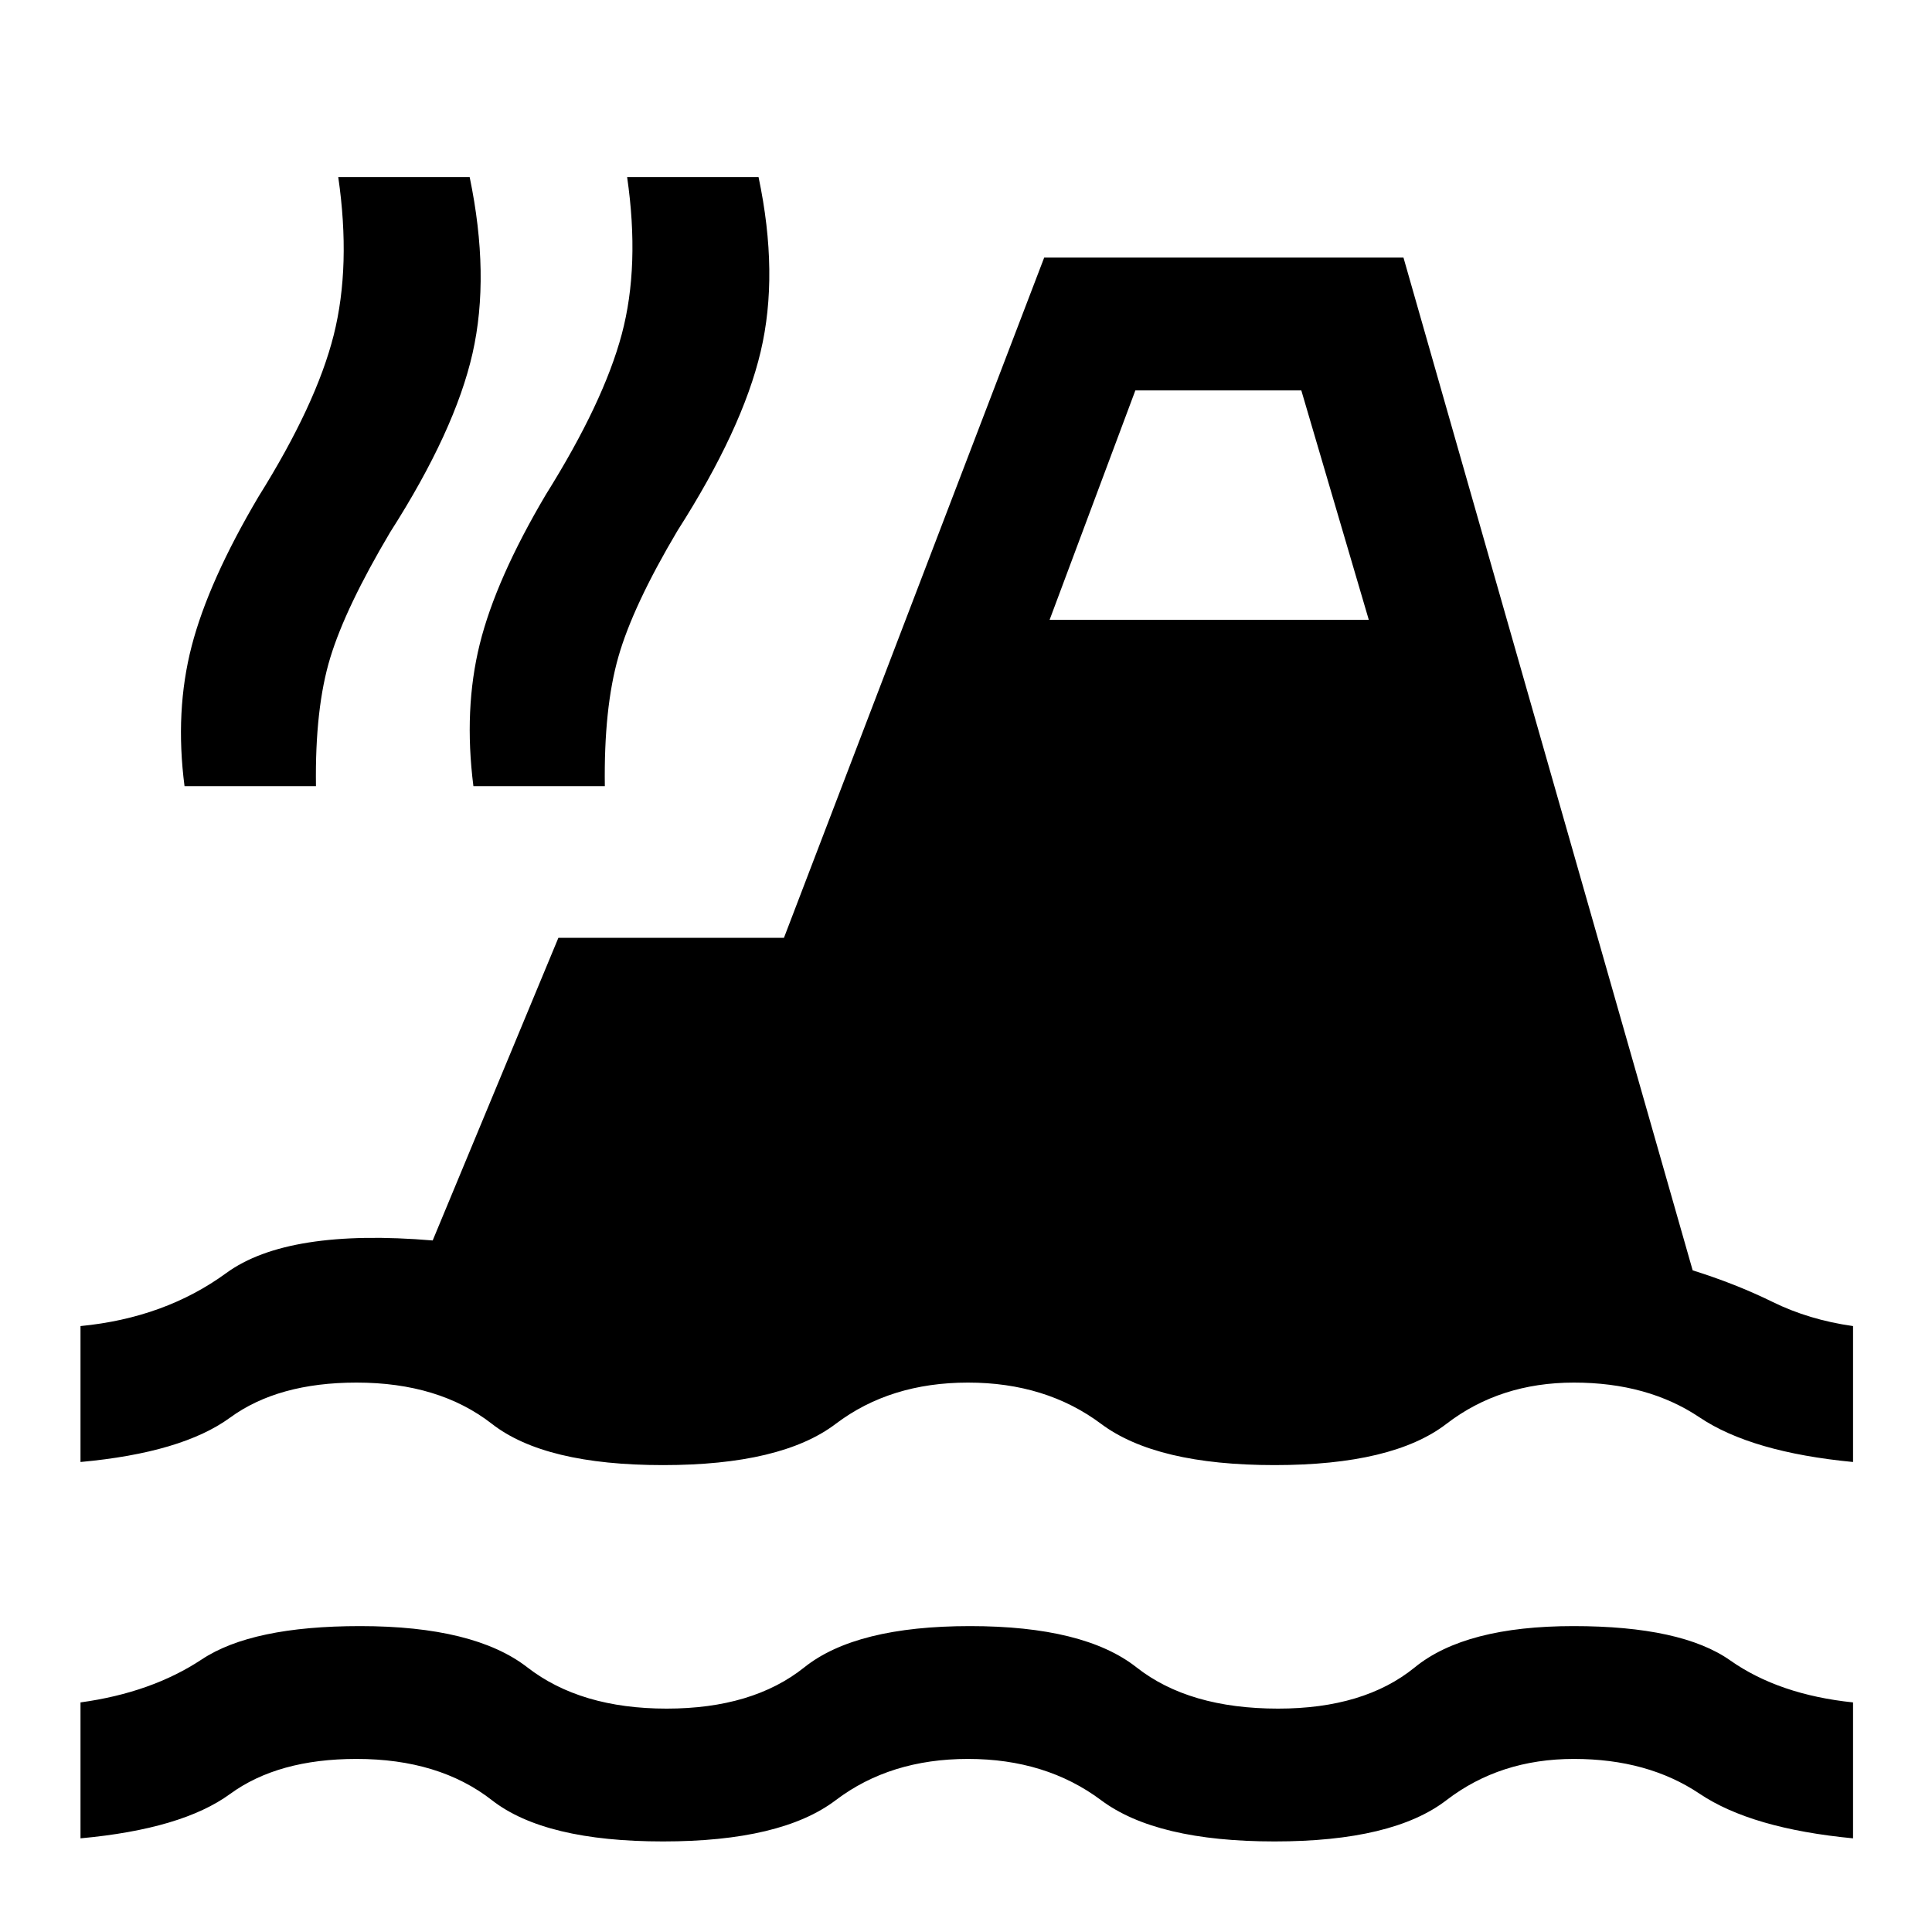 <svg xmlns="http://www.w3.org/2000/svg" height="24" viewBox="0 -960 960 960" width="24"><path d="M40-46.54v-67.54q35.31-4.84 60.27-21.38T178.92-152q56.7 0 83.12 20.5t69.19 20.5q42.77 0 68.42-20.5Q425.31-152 482-152t82.73 20.5q26.04 20.5 70.35 20.5 42.77 0 67.92-20.5t78.85-20.5q53.69 0 77.88 17.04 24.19 17.04 61.04 20.88v67.54q-50.46-4.84-76.23-22.15Q818.77-86 782.08-86q-36.7 0-63.35 20.5T633.31-45q-58.77 0-86.19-20.5Q519.69-86 481-86q-38.69 0-65.73 20.5Q388.23-45 329.46-45t-85.04-20.5Q218.15-86 177.15-86q-39 0-62.84 17.42Q90.46-51.15 40-46.54Zm0-187v-67.54q41.92-4.07 72.42-26.34T215-343.62L277.46-494h112.08l129.31-338h178.53l143.7 503.23q21.38 6.69 39.61 15.65 18.23 8.97 40.08 12.04v67.54q-50.46-4.84-76.23-22.15Q818.77-273 782.08-273q-36.7 0-63.35 20.5T633.31-232q-58.77 0-86.19-20.5Q519.69-273 481-273q-38.69 0-65.73 20.5-27.04 20.5-85.81 20.5t-85.04-20.5Q218.15-273 177.15-273q-39 0-62.84 17.42Q90.46-238.15 40-233.54Zm51.69-335.84q-4.84-37.24 3.54-69.54 8.39-32.31 33.23-74.31 28.69-45.85 37.35-80.23 8.65-34.39 2.27-78.54h65.3q10.16 49 1.43 87.54-8.73 38.54-40.89 88.84-22.15 37.31-29.8 62.39-7.66 25.08-7.12 63.85H91.69Zm143.54 0q-4.85-38.24 3.15-70.54 8-32.31 32.85-74.31 28.69-45.85 37.73-79.73 9.04-33.89 2.66-78.04h65.3q10.16 48.23 1.04 86.77-9.11 38.54-41.27 88.85-22.15 37.3-29.42 62.76-7.27 25.47-6.73 64.24h-65.31ZM521.54-652h158.61l-33.53-114h-82.47l-42.61 114Z"/></svg>